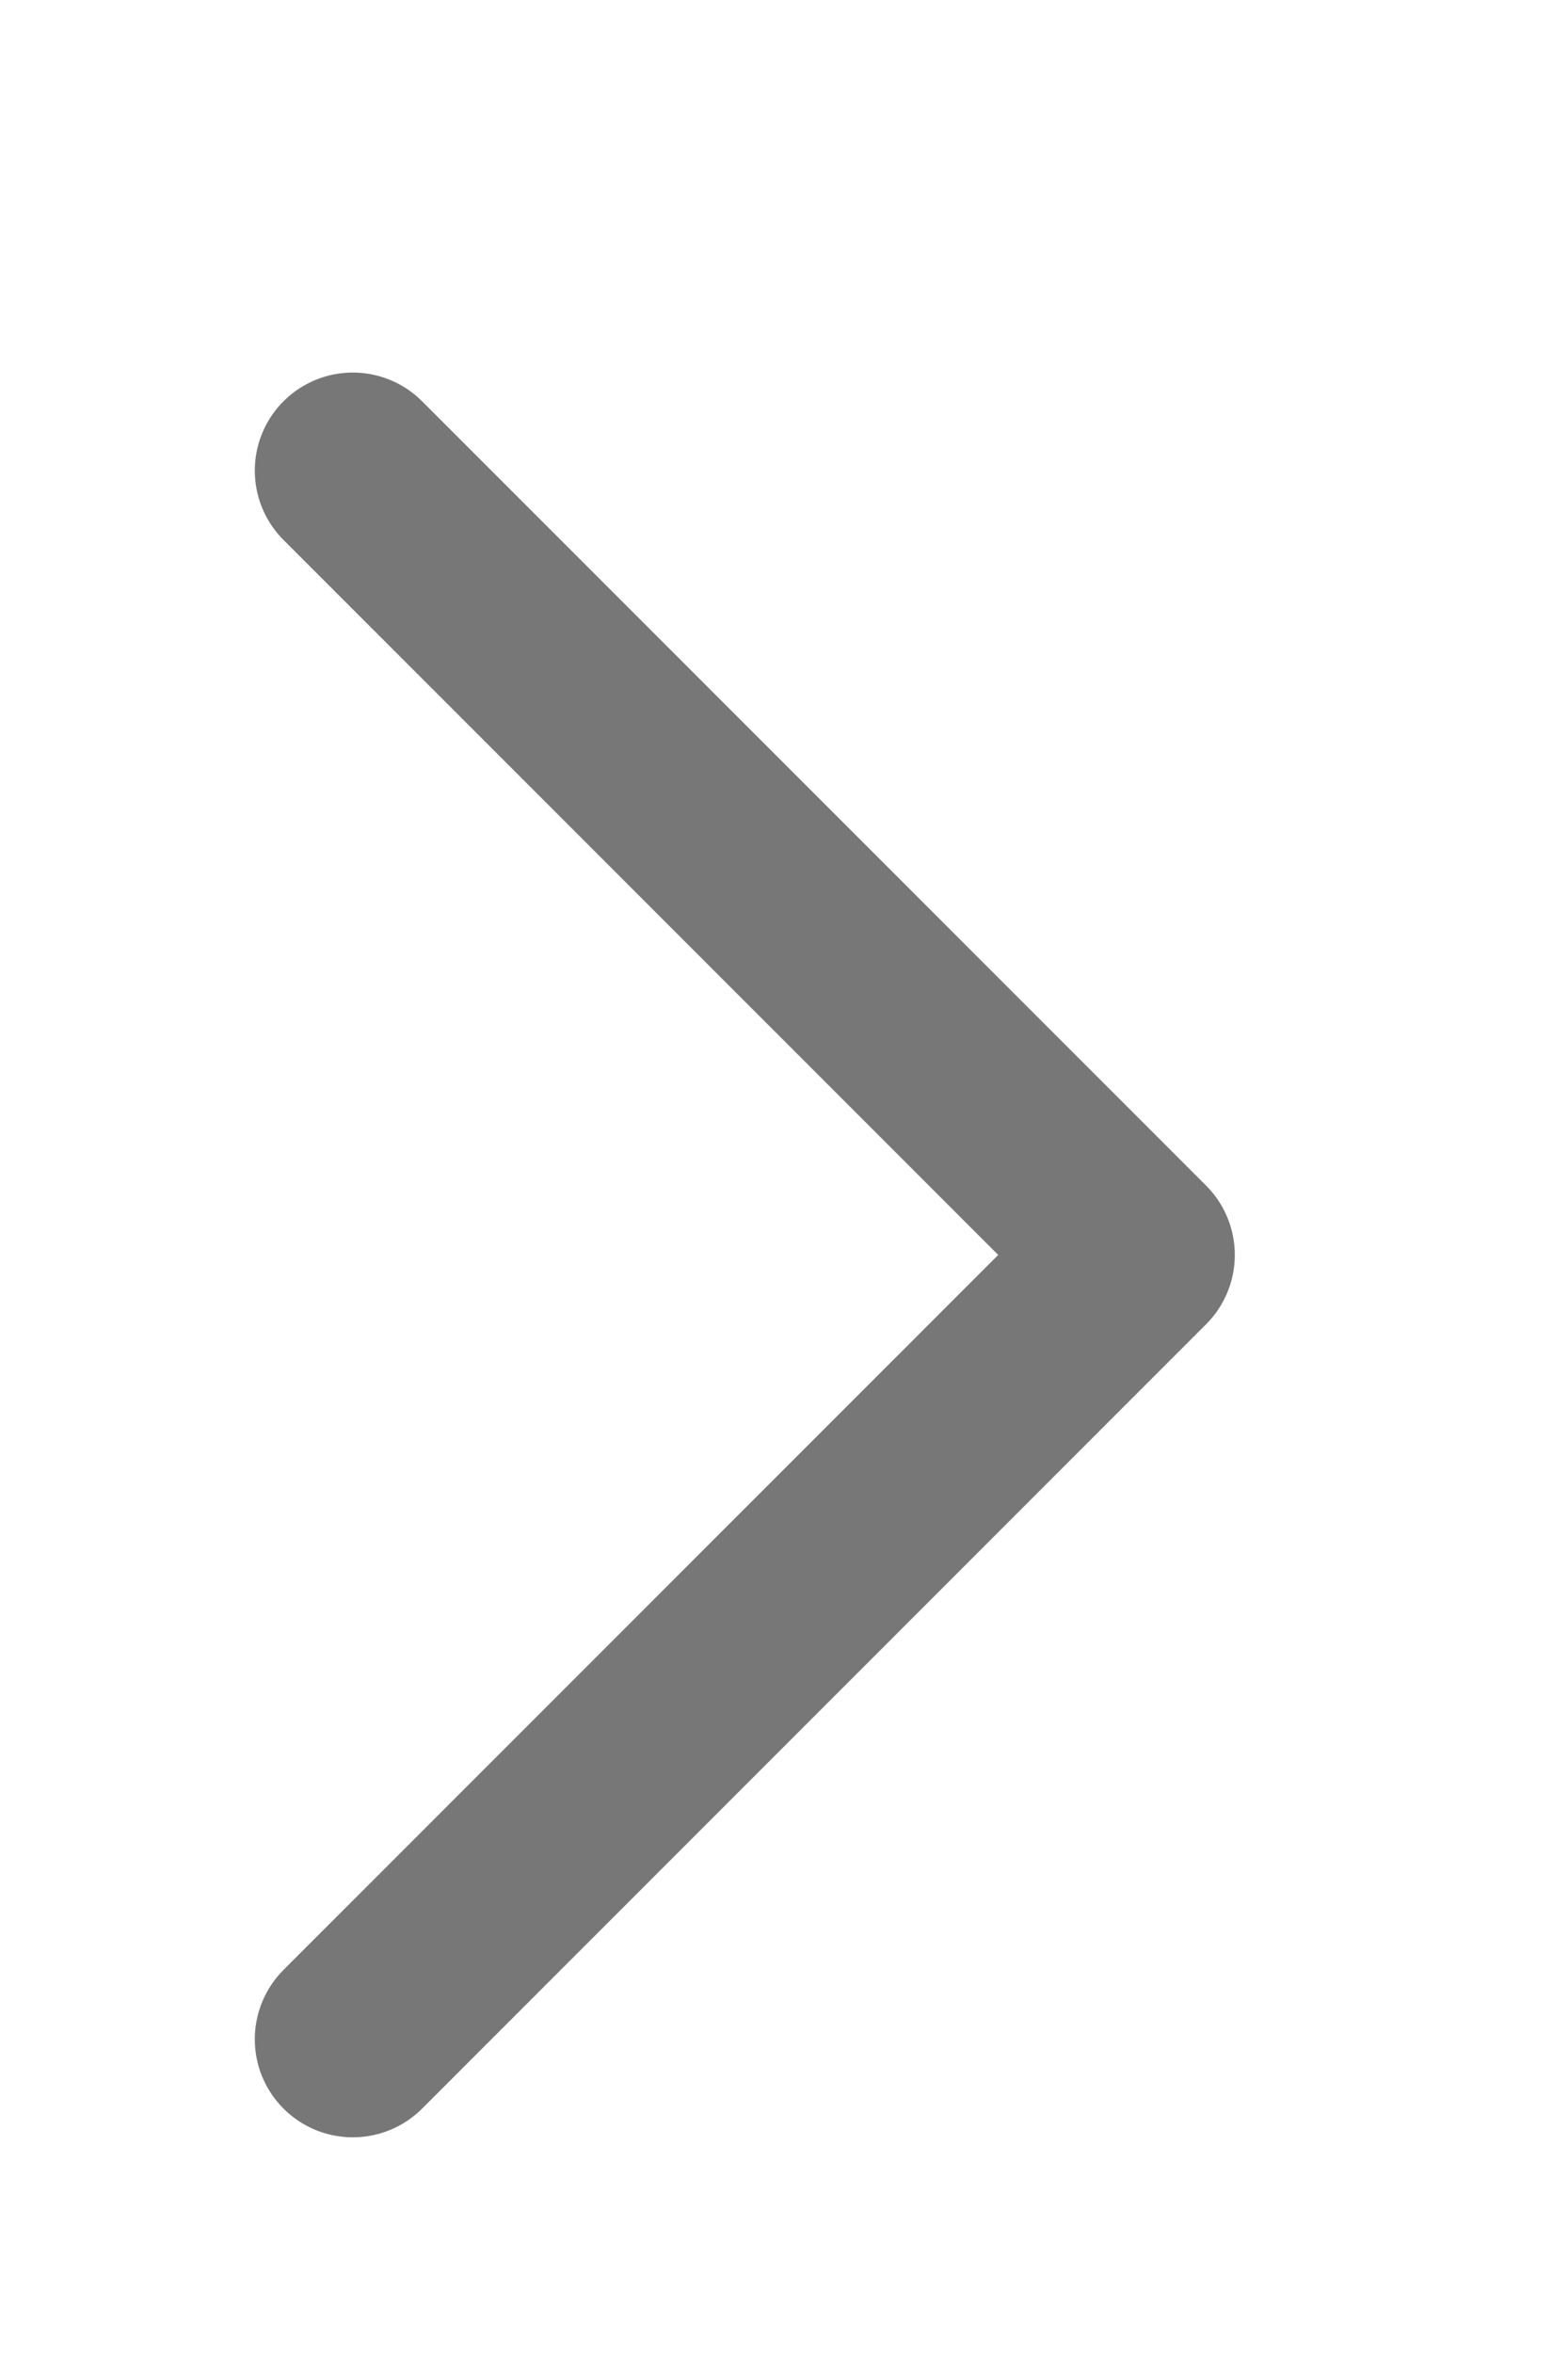 <svg id="icon_arr_right_s" xmlns="http://www.w3.org/2000/svg" width="8" height="12" viewBox="0 0 8 12">
  <rect id="사각형_15" data-name="사각형 15" width="8" height="12" fill="#a72525" opacity="0"/>
  <path id="패스_1" data-name="패스 1" d="M590.8,312.4l4,4-4,4" transform="translate(-589 -310)" fill="none" stroke="#777" stroke-linecap="round" stroke-linejoin="round" stroke-width="1"/>
</svg>
